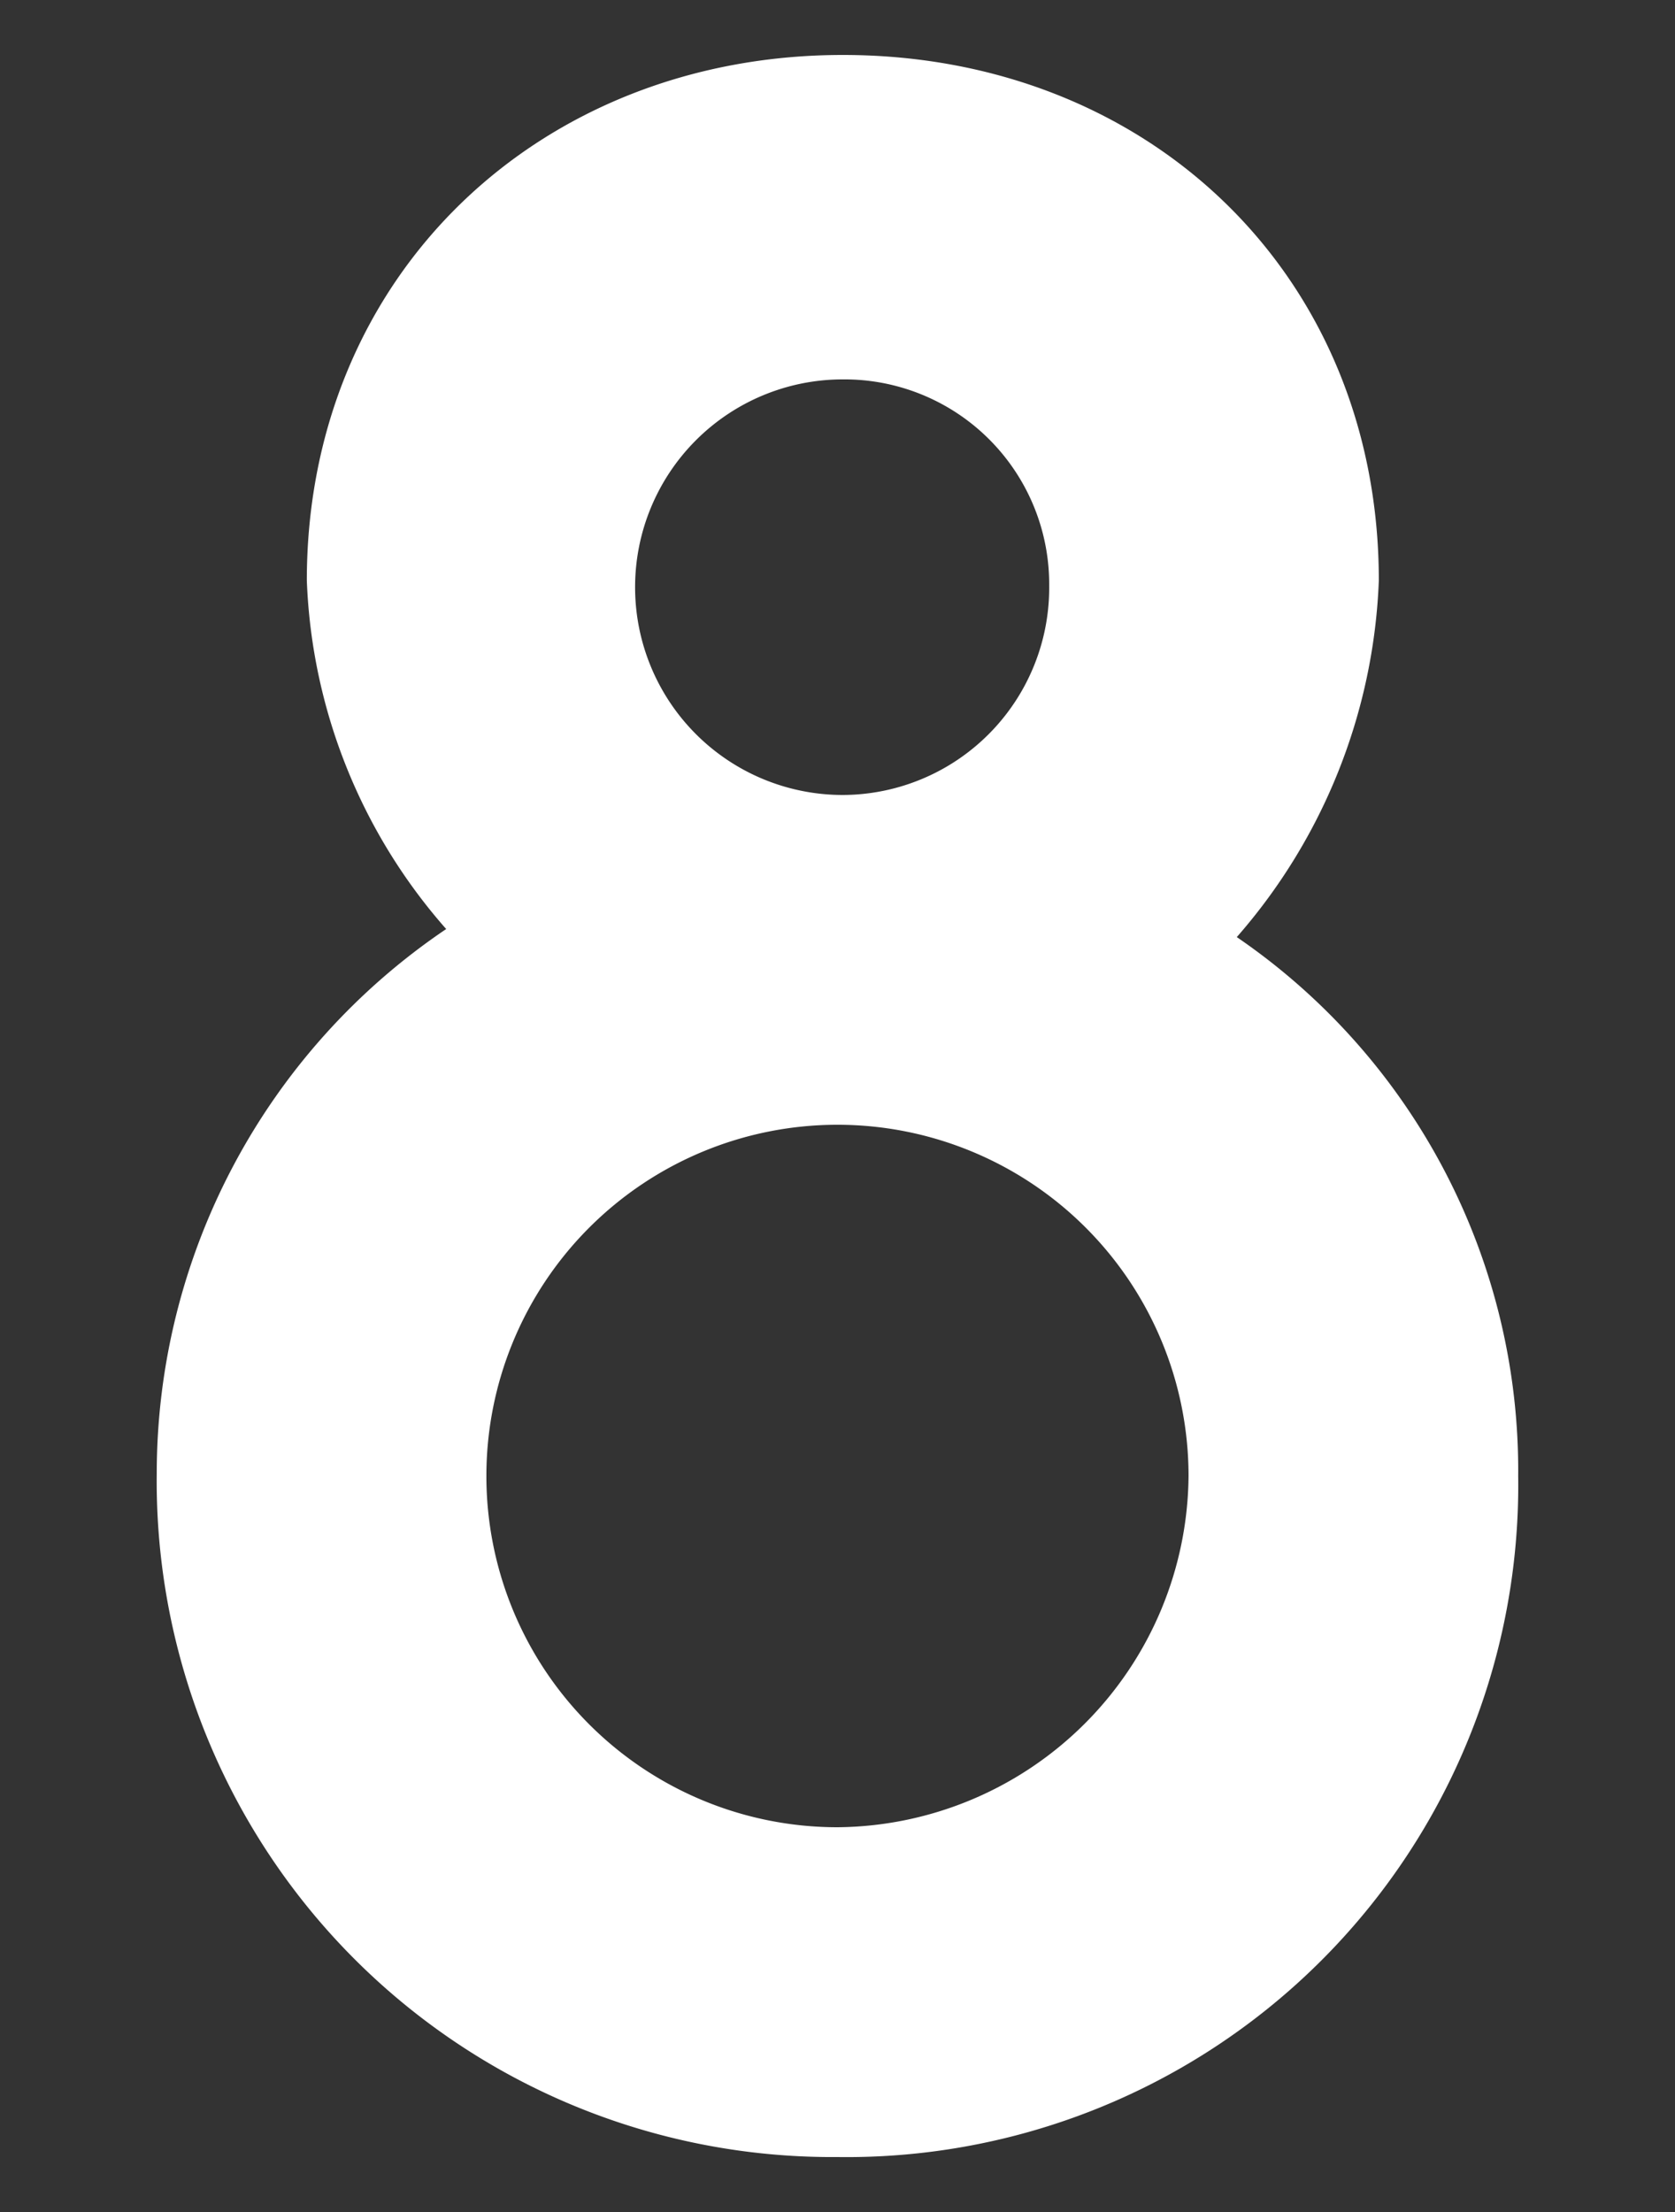 <svg xmlns="http://www.w3.org/2000/svg" width="25" height="33" viewBox="0 0 50 66">
  <rect x="0" y="0" width="50" height="66" fill="#333333" stroke="none"/>
  <defs>
    <style>
      .cls-1 {
        fill: #fff;
        fill-rule: evenodd;
      }
    </style>
  </defs>
  <path id="_8" data-name="8" class="cls-1" d="M557.326,6762.81a20.048,20.048,0,0,0,20.321-20.32,19.276,19.276,0,0,0-8.4-16.08,17.122,17.122,0,0,0,4.24-10.64c0-9.12-6.88-15.68-16-15.68-9.04,0-16,6.56-16,15.68a16.664,16.664,0,0,0,4.16,10.4,19.6,19.6,0,0,0-8.64,16.24A20.164,20.164,0,0,0,557.326,6762.81Zm0.16-40.64a6.2,6.2,0,0,1,0-12.4,6.112,6.112,0,0,1,6.161,6.16A6.181,6.181,0,0,1,557.486,6722.17Zm-0.16,30.8a10.48,10.48,0,1,1,10.481-10.48A10.568,10.568,0,0,1,557.326,6752.97Z" transform="translate(-532.328 -6698.45)"/>
</svg>
